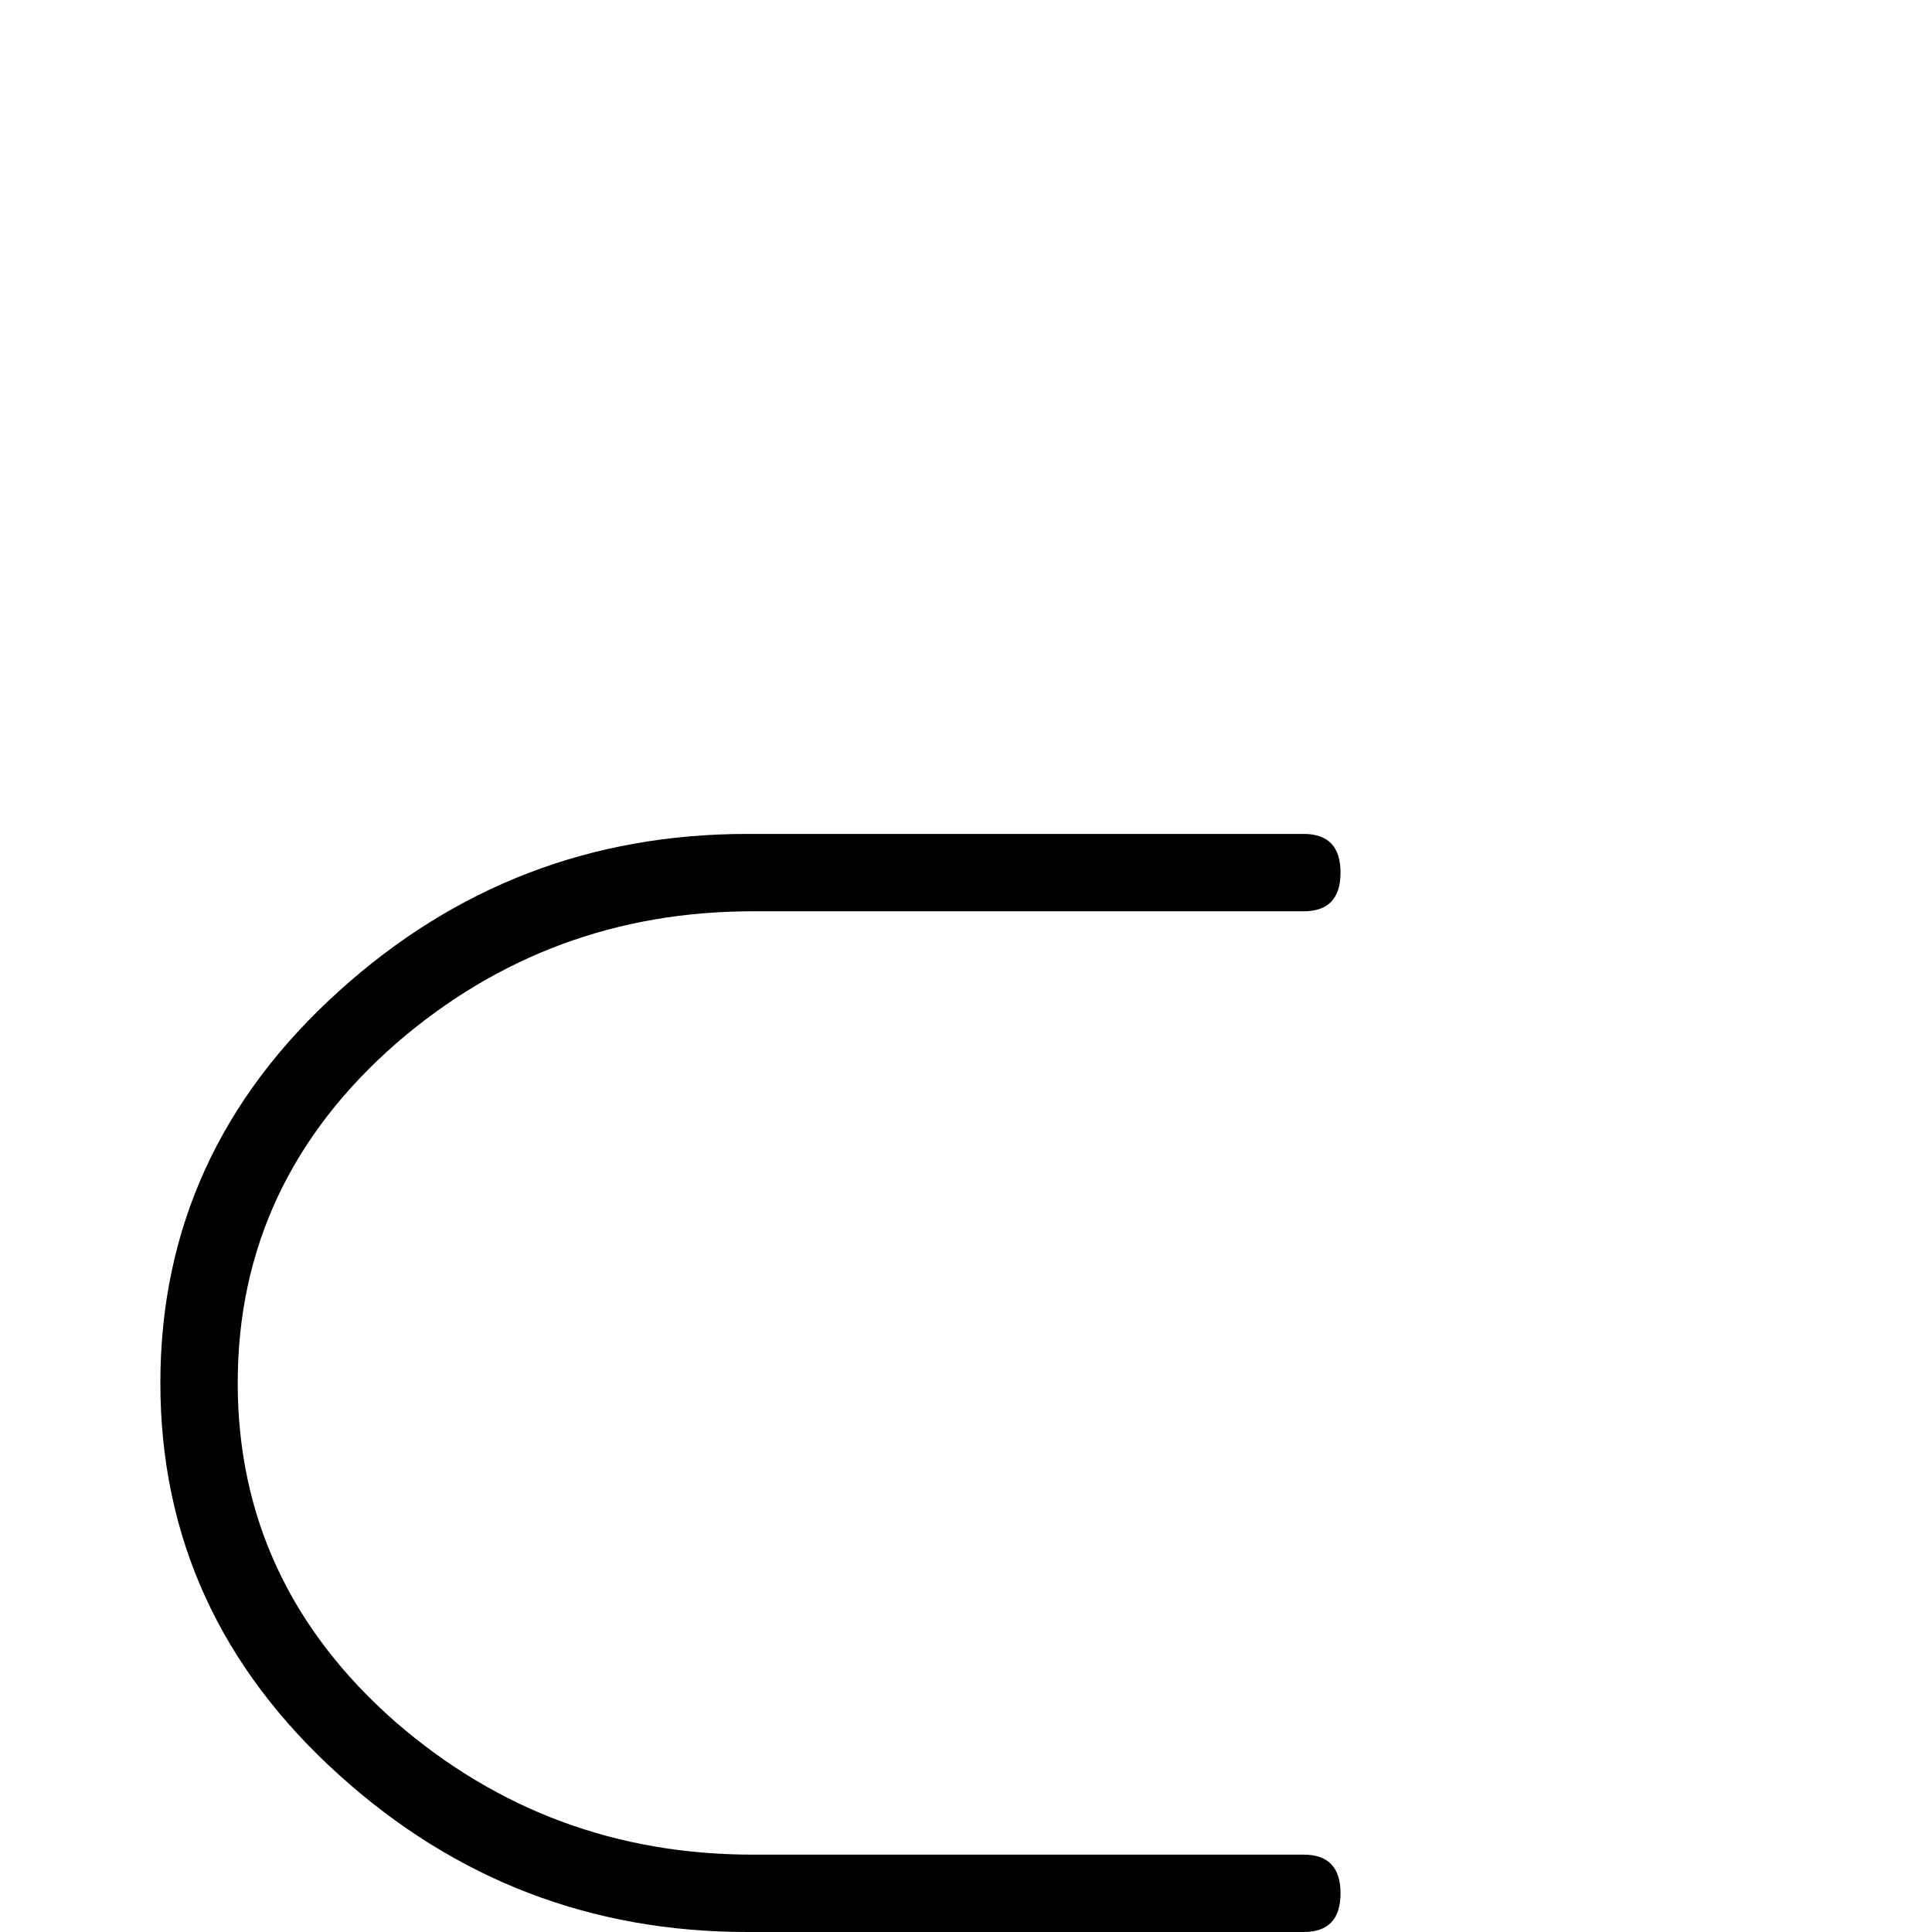 <?xml version="1.0" standalone="no"?>
<!DOCTYPE svg PUBLIC "-//W3C//DTD SVG 1.1//EN" "http://www.w3.org/Graphics/SVG/1.1/DTD/svg11.dtd" >
<svg viewBox="0 -442 2048 2048">
  <g transform="matrix(1 0 0 -1 0 1606)">
   <path fill="currentColor"
d="M1421 41q0 -41 -39 -41h-590q-248 0 -432 166q-190 171 -190 416t190 416q184 166 432 166h590q39 0 39 -41t-39 -41h-584q-216 0 -378 -140q-168 -147 -168 -360t168 -360q162 -140 378 -140h584q39 0 39 -41zM1421 -259q0 -41 -37 -41h-574l-177 -133q-12 -9 -25 -9
q-42 0 -42 43q0 19 17 32l90 67h-464q-39 0 -39 41t39 41h573l176 133q12 8 25 8q42 0 42 -42q0 -19 -17 -32l-89 -67h465q37 0 37 -41z" />
  </g>

</svg>
